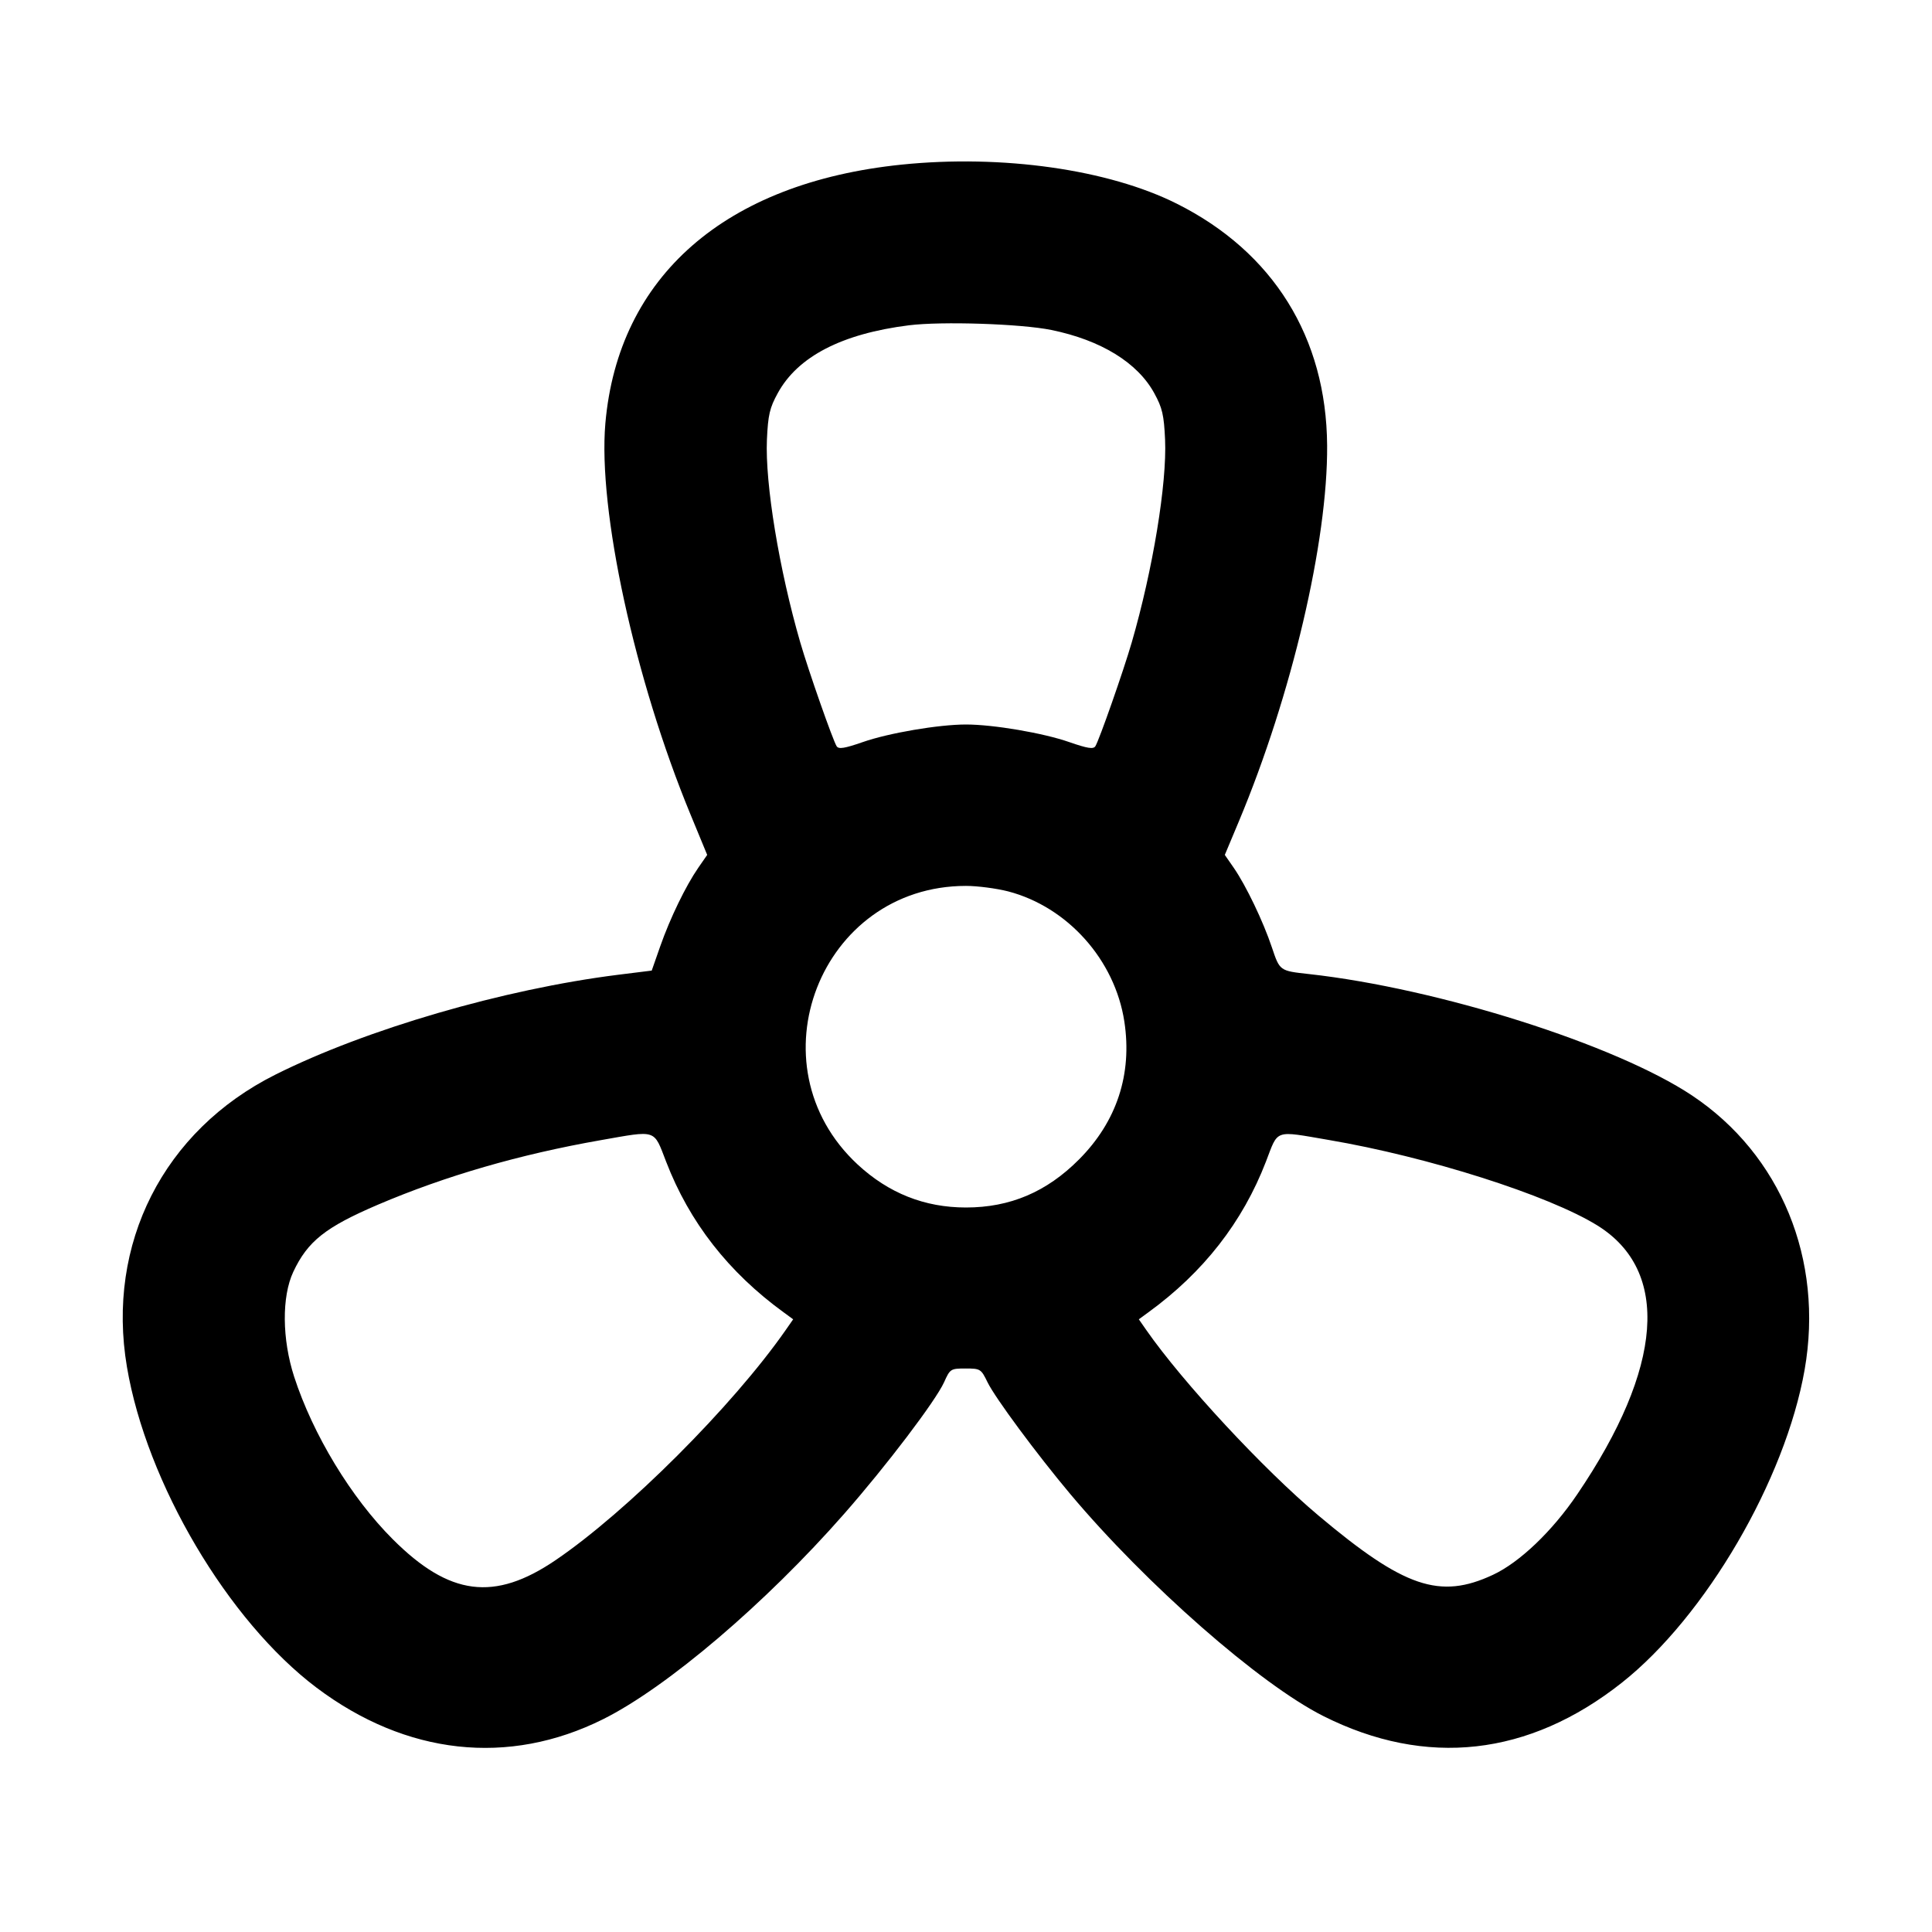 <svg xmlns="http://www.w3.org/2000/svg" width="24" height="24" viewBox="0 0 24 24" fill="none" stroke="currentColor" stroke-width="2" stroke-linecap="round" stroke-linejoin="round"><path d="M11.200 2.045 C 9.010 2.270,7.679 3.433,7.520 5.260 C 7.427 6.335,7.885 8.441,8.577 10.116 L 8.785 10.620 8.674 10.780 C 8.518 11.006,8.324 11.406,8.201 11.757 L 8.096 12.057 7.678 12.109 C 6.253 12.288,4.546 12.786,3.420 13.350 C 2.031 14.046,1.318 15.451,1.577 16.981 C 1.821 18.425,2.833 20.136,3.931 20.964 C 5.044 21.802,6.317 21.943,7.493 21.356 C 8.286 20.960,9.510 19.918,10.485 18.807 C 11.014 18.205,11.624 17.400,11.728 17.170 C 11.802 17.005,11.809 17.000,11.994 17.000 C 12.178 17.000,12.187 17.005,12.267 17.170 C 12.362 17.365,12.878 18.062,13.295 18.559 C 14.242 19.686,15.650 20.921,16.440 21.318 C 17.717 21.959,18.992 21.816,20.146 20.904 C 21.187 20.081,22.178 18.383,22.418 17.014 C 22.657 15.647,22.122 14.344,21.020 13.609 C 20.071 12.976,17.868 12.278,16.260 12.100 C 15.896 12.060,15.898 12.061,15.800 11.769 C 15.692 11.446,15.478 11.000,15.326 10.780 L 15.215 10.620 15.391 10.200 C 16.046 8.635,16.495 6.724,16.486 5.533 C 16.477 4.192,15.817 3.131,14.620 2.531 C 13.771 2.105,12.451 1.917,11.200 2.045 M13.060 4.099 C 13.676 4.225,14.132 4.505,14.339 4.885 C 14.439 5.067,14.459 5.155,14.473 5.461 C 14.497 6.007,14.321 7.076,14.059 7.980 C 13.955 8.338,13.655 9.193,13.607 9.270 C 13.582 9.309,13.509 9.297,13.284 9.219 C 12.962 9.106,12.340 9.000,12.000 9.000 C 11.660 9.000,11.038 9.106,10.716 9.219 C 10.491 9.297,10.418 9.309,10.393 9.270 C 10.345 9.193,10.045 8.338,9.941 7.980 C 9.679 7.076,9.503 6.007,9.527 5.461 C 9.541 5.155,9.561 5.067,9.661 4.885 C 9.909 4.430,10.456 4.146,11.290 4.041 C 11.699 3.990,12.680 4.022,13.060 4.099 M12.523 11.073 C 13.262 11.266,13.850 11.924,13.967 12.690 C 14.067 13.343,13.873 13.933,13.403 14.404 C 13.002 14.807,12.547 15.000,12.000 15.000 C 11.485 15.000,11.038 14.822,10.653 14.465 C 9.323 13.229,10.189 11.005,12.000 11.005 C 12.143 11.005,12.378 11.036,12.523 11.073 M8.275 14.431 C 8.564 15.182,9.050 15.805,9.737 16.304 L 9.853 16.389 9.759 16.524 C 9.102 17.466,7.787 18.780,6.900 19.382 C 6.141 19.897,5.583 19.825,4.879 19.121 C 4.362 18.605,3.887 17.820,3.654 17.102 C 3.503 16.635,3.499 16.108,3.643 15.800 C 3.822 15.419,4.043 15.244,4.695 14.965 C 5.534 14.607,6.457 14.340,7.460 14.164 C 8.167 14.040,8.117 14.023,8.275 14.431 M16.506 14.161 C 17.741 14.371,19.236 14.847,19.843 15.223 C 20.751 15.787,20.662 16.988,19.593 18.563 C 19.283 19.021,18.878 19.408,18.546 19.563 C 17.886 19.872,17.442 19.721,16.379 18.827 C 15.694 18.251,14.695 17.175,14.241 16.524 L 14.147 16.389 14.263 16.304 C 14.950 15.805,15.437 15.180,15.726 14.430 C 15.882 14.024,15.822 14.044,16.506 14.161 " stroke="none" fill-rule="evenodd" fill="black"></path></svg>